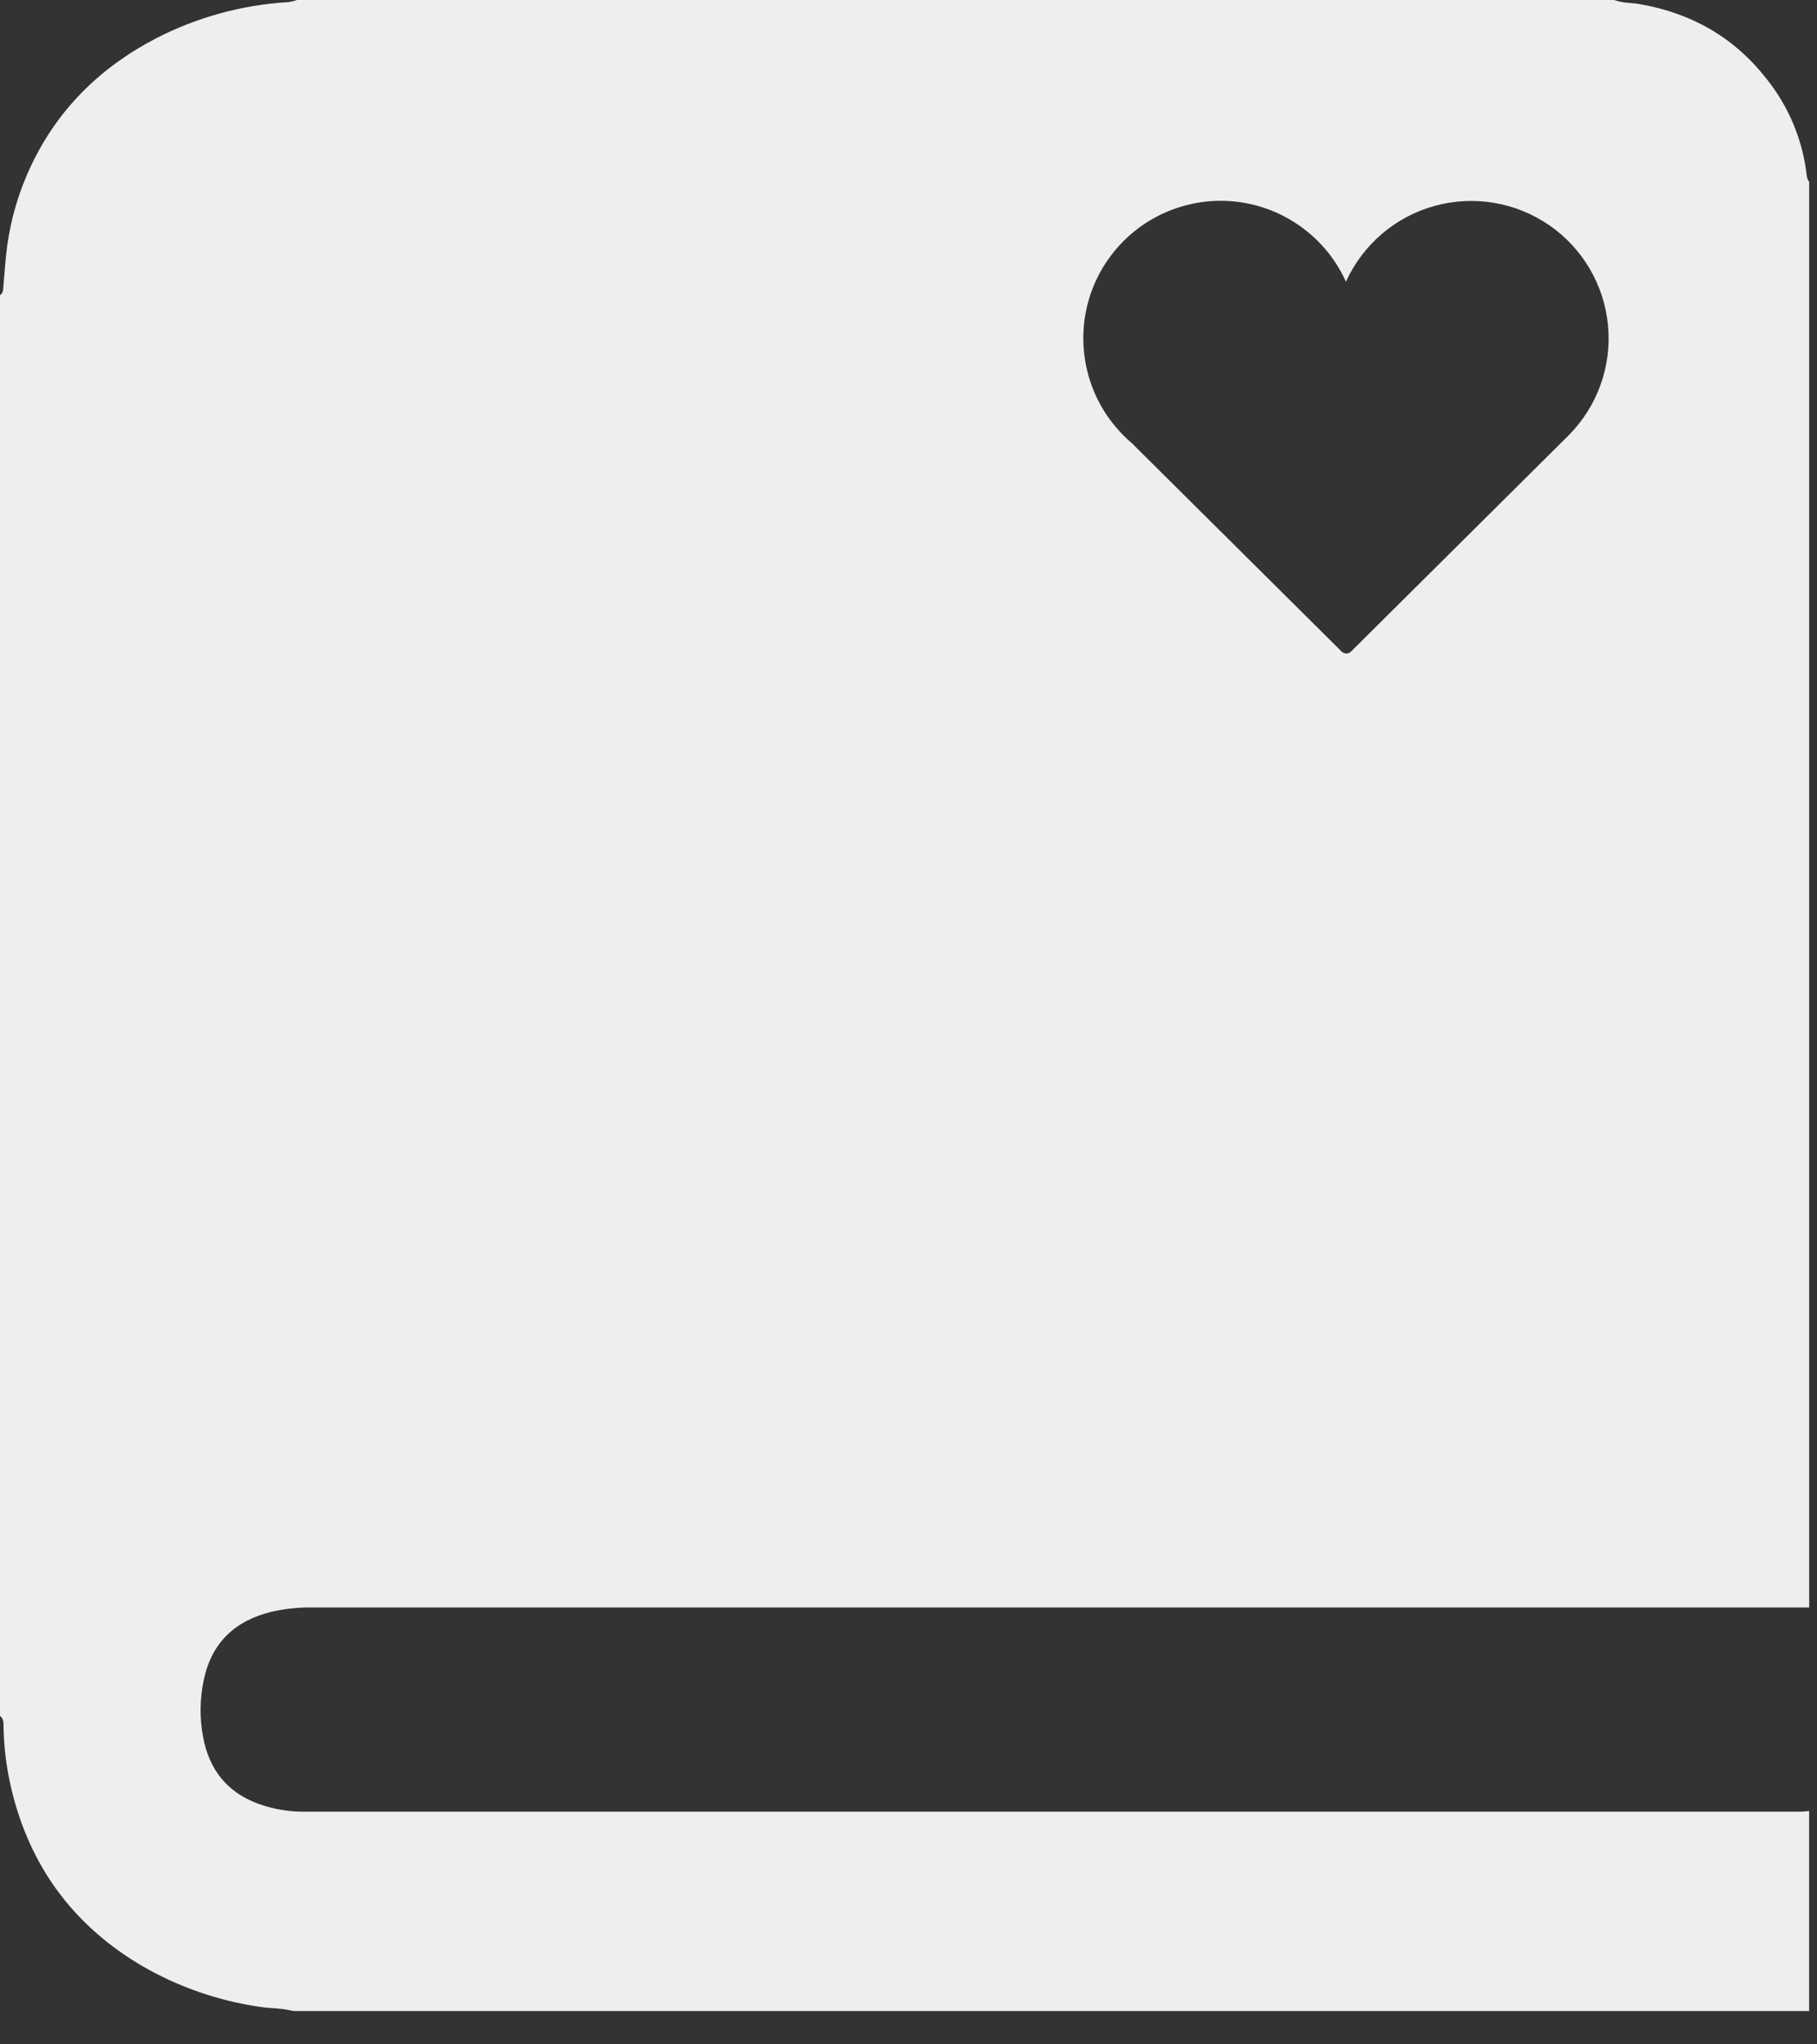 <svg width="24" height="27" viewBox="0 0 24 27" fill="none" xmlns="http://www.w3.org/2000/svg" class="sidebar-icon"><rect x="0" y="0" width="24" height="27" fill="#333333" stroke="none"/><path d="M3.581 21.288C3.761 21.246 3.946 21.227 4.13 21.23C5.91 21.23 7.691 21.23 9.471 21.23H23.712C23.774 21.23 23.835 21.23 23.897 21.23V2.405C23.884 2.384 23.874 2.362 23.867 2.339C23.817 1.863 23.631 1.411 23.331 1.038C22.906 0.495 22.345 0.175 21.667 0.056C21.59 0.042 21.51 0.04 21.432 0.029C21.393 0.021 21.356 0.012 21.318 0H3.923C3.886 0.013 3.848 0.022 3.809 0.028C3.199 0.064 2.603 0.227 2.06 0.507C1.329 0.887 0.768 1.436 0.413 2.183C0.253 2.519 0.146 2.877 0.095 3.246C0.072 3.417 0.062 3.59 0.046 3.762C0.042 3.811 0.049 3.865 0 3.899V22.661C0.057 22.707 0.045 22.772 0.047 22.83C0.055 23.144 0.101 23.456 0.184 23.759C0.447 24.725 1.016 25.458 1.878 25.965C2.353 26.24 2.877 26.422 3.42 26.503C3.523 26.52 3.628 26.521 3.732 26.533C3.781 26.538 3.829 26.551 3.878 26.56H23.896V23.918C23.857 23.921 23.818 23.927 23.778 23.927H4.01C3.808 23.927 3.607 23.893 3.416 23.824C2.997 23.673 2.761 23.367 2.682 22.938C2.635 22.685 2.639 22.426 2.694 22.175C2.801 21.689 3.108 21.405 3.581 21.288ZM16.124 2.652C16.473 2.652 16.815 2.753 17.108 2.943C17.402 3.132 17.634 3.402 17.778 3.72C17.888 3.478 18.05 3.263 18.252 3.09C18.453 2.917 18.691 2.791 18.947 2.72C19.203 2.649 19.472 2.635 19.734 2.679C19.996 2.723 20.245 2.824 20.464 2.975C20.683 3.126 20.866 3.324 21 3.553C21.134 3.783 21.216 4.039 21.24 4.304C21.265 4.568 21.23 4.835 21.14 5.085C21.05 5.335 20.906 5.562 20.718 5.751L17.845 8.605C17.829 8.622 17.806 8.631 17.783 8.631C17.76 8.631 17.738 8.622 17.721 8.605L14.95 5.853C14.877 5.791 14.81 5.724 14.748 5.651C14.521 5.388 14.375 5.065 14.327 4.721C14.278 4.377 14.329 4.026 14.474 3.71C14.619 3.395 14.852 3.127 15.144 2.939C15.437 2.752 15.777 2.652 16.124 2.652Z" fill="#eeeeee"></path></svg>